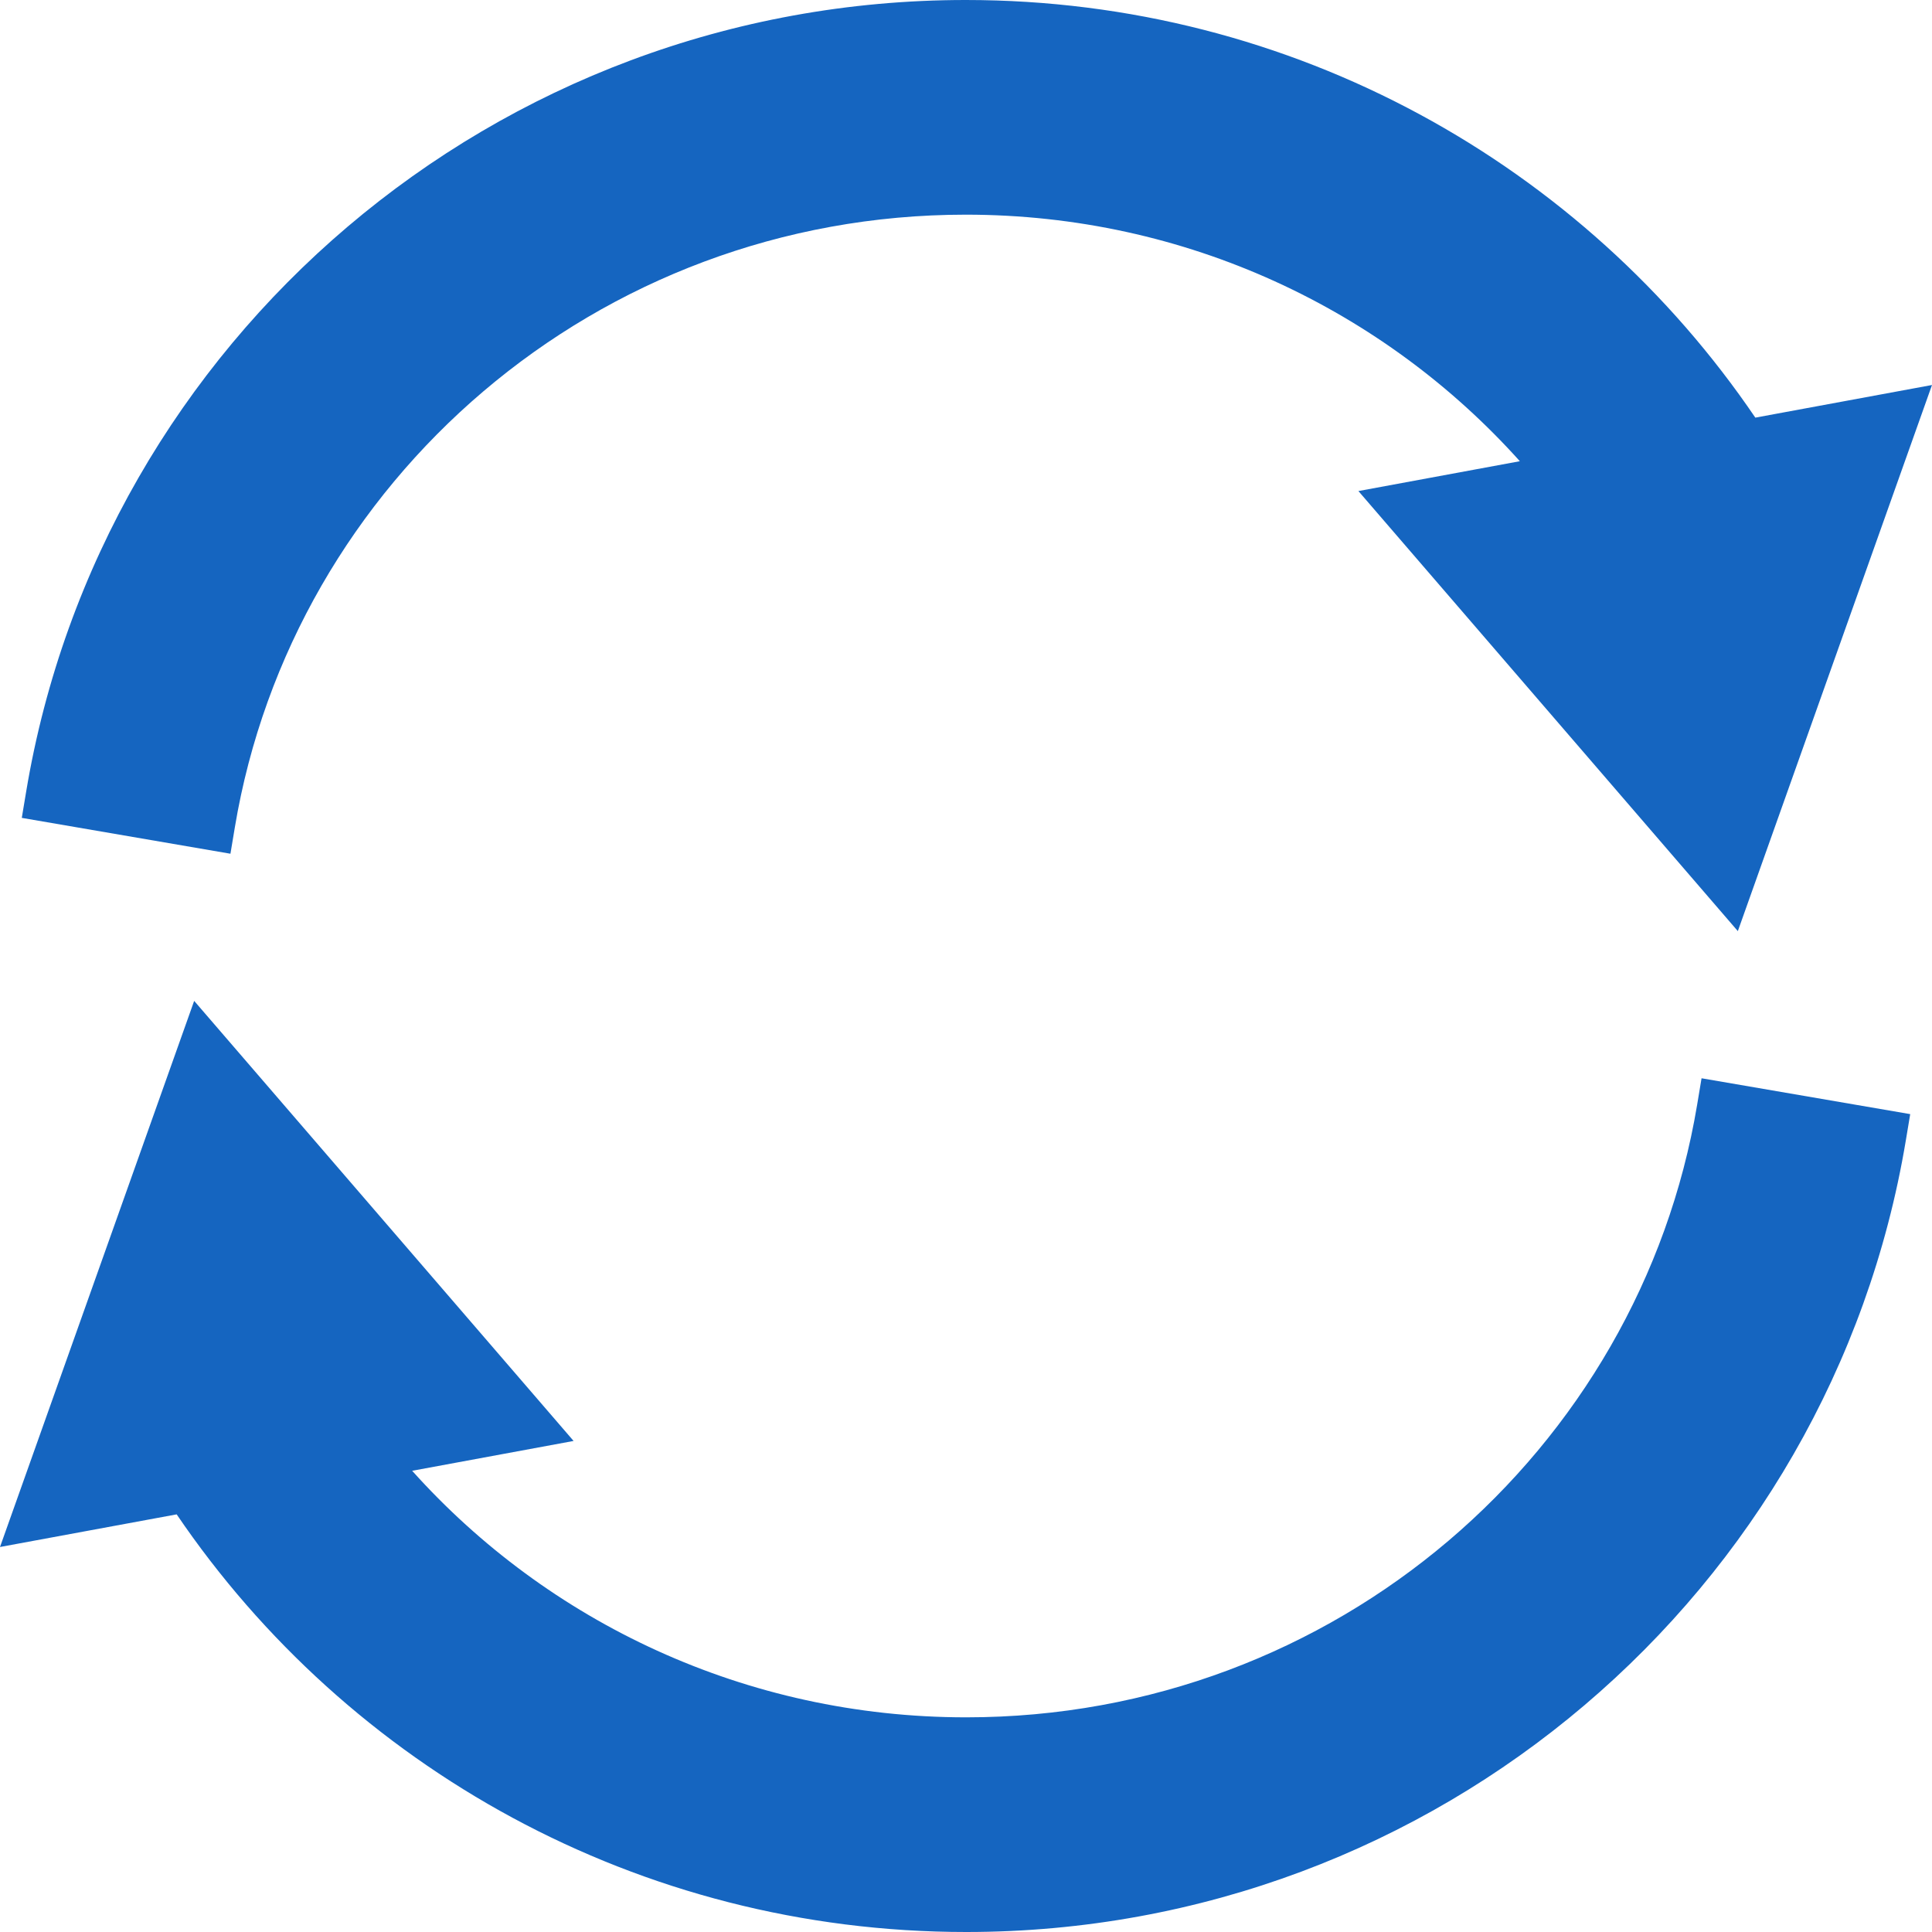 <svg width="18" height="18" viewBox="0 0 18 18" fill="none" xmlns="http://www.w3.org/2000/svg">
<path d="M8.998 0C4.61 0 0.945 3.175 0.244 7.374L0.203 7.62L2.147 7.954L2.188 7.708C2.726 4.485 5.557 2 8.998 2C11.055 2 12.898 2.89 14.16 4.297L12.656 4.575L16.191 8.675L18 3.587L16.354 3.891C14.758 1.54 12.055 0 8.998 0Z" fill="#1565C0"/>
<path d="M17.756 10.626C17.055 14.825 13.39 18 9.002 18C5.945 18 3.242 16.46 1.646 14.109L0 14.413L1.809 9.325L5.344 13.425L3.84 13.703C5.102 15.11 6.945 16 9.002 16C12.443 16 15.274 13.515 15.812 10.292L15.853 10.046L17.797 10.38L17.756 10.626Z" fill="#1565C0"/>
</svg>
